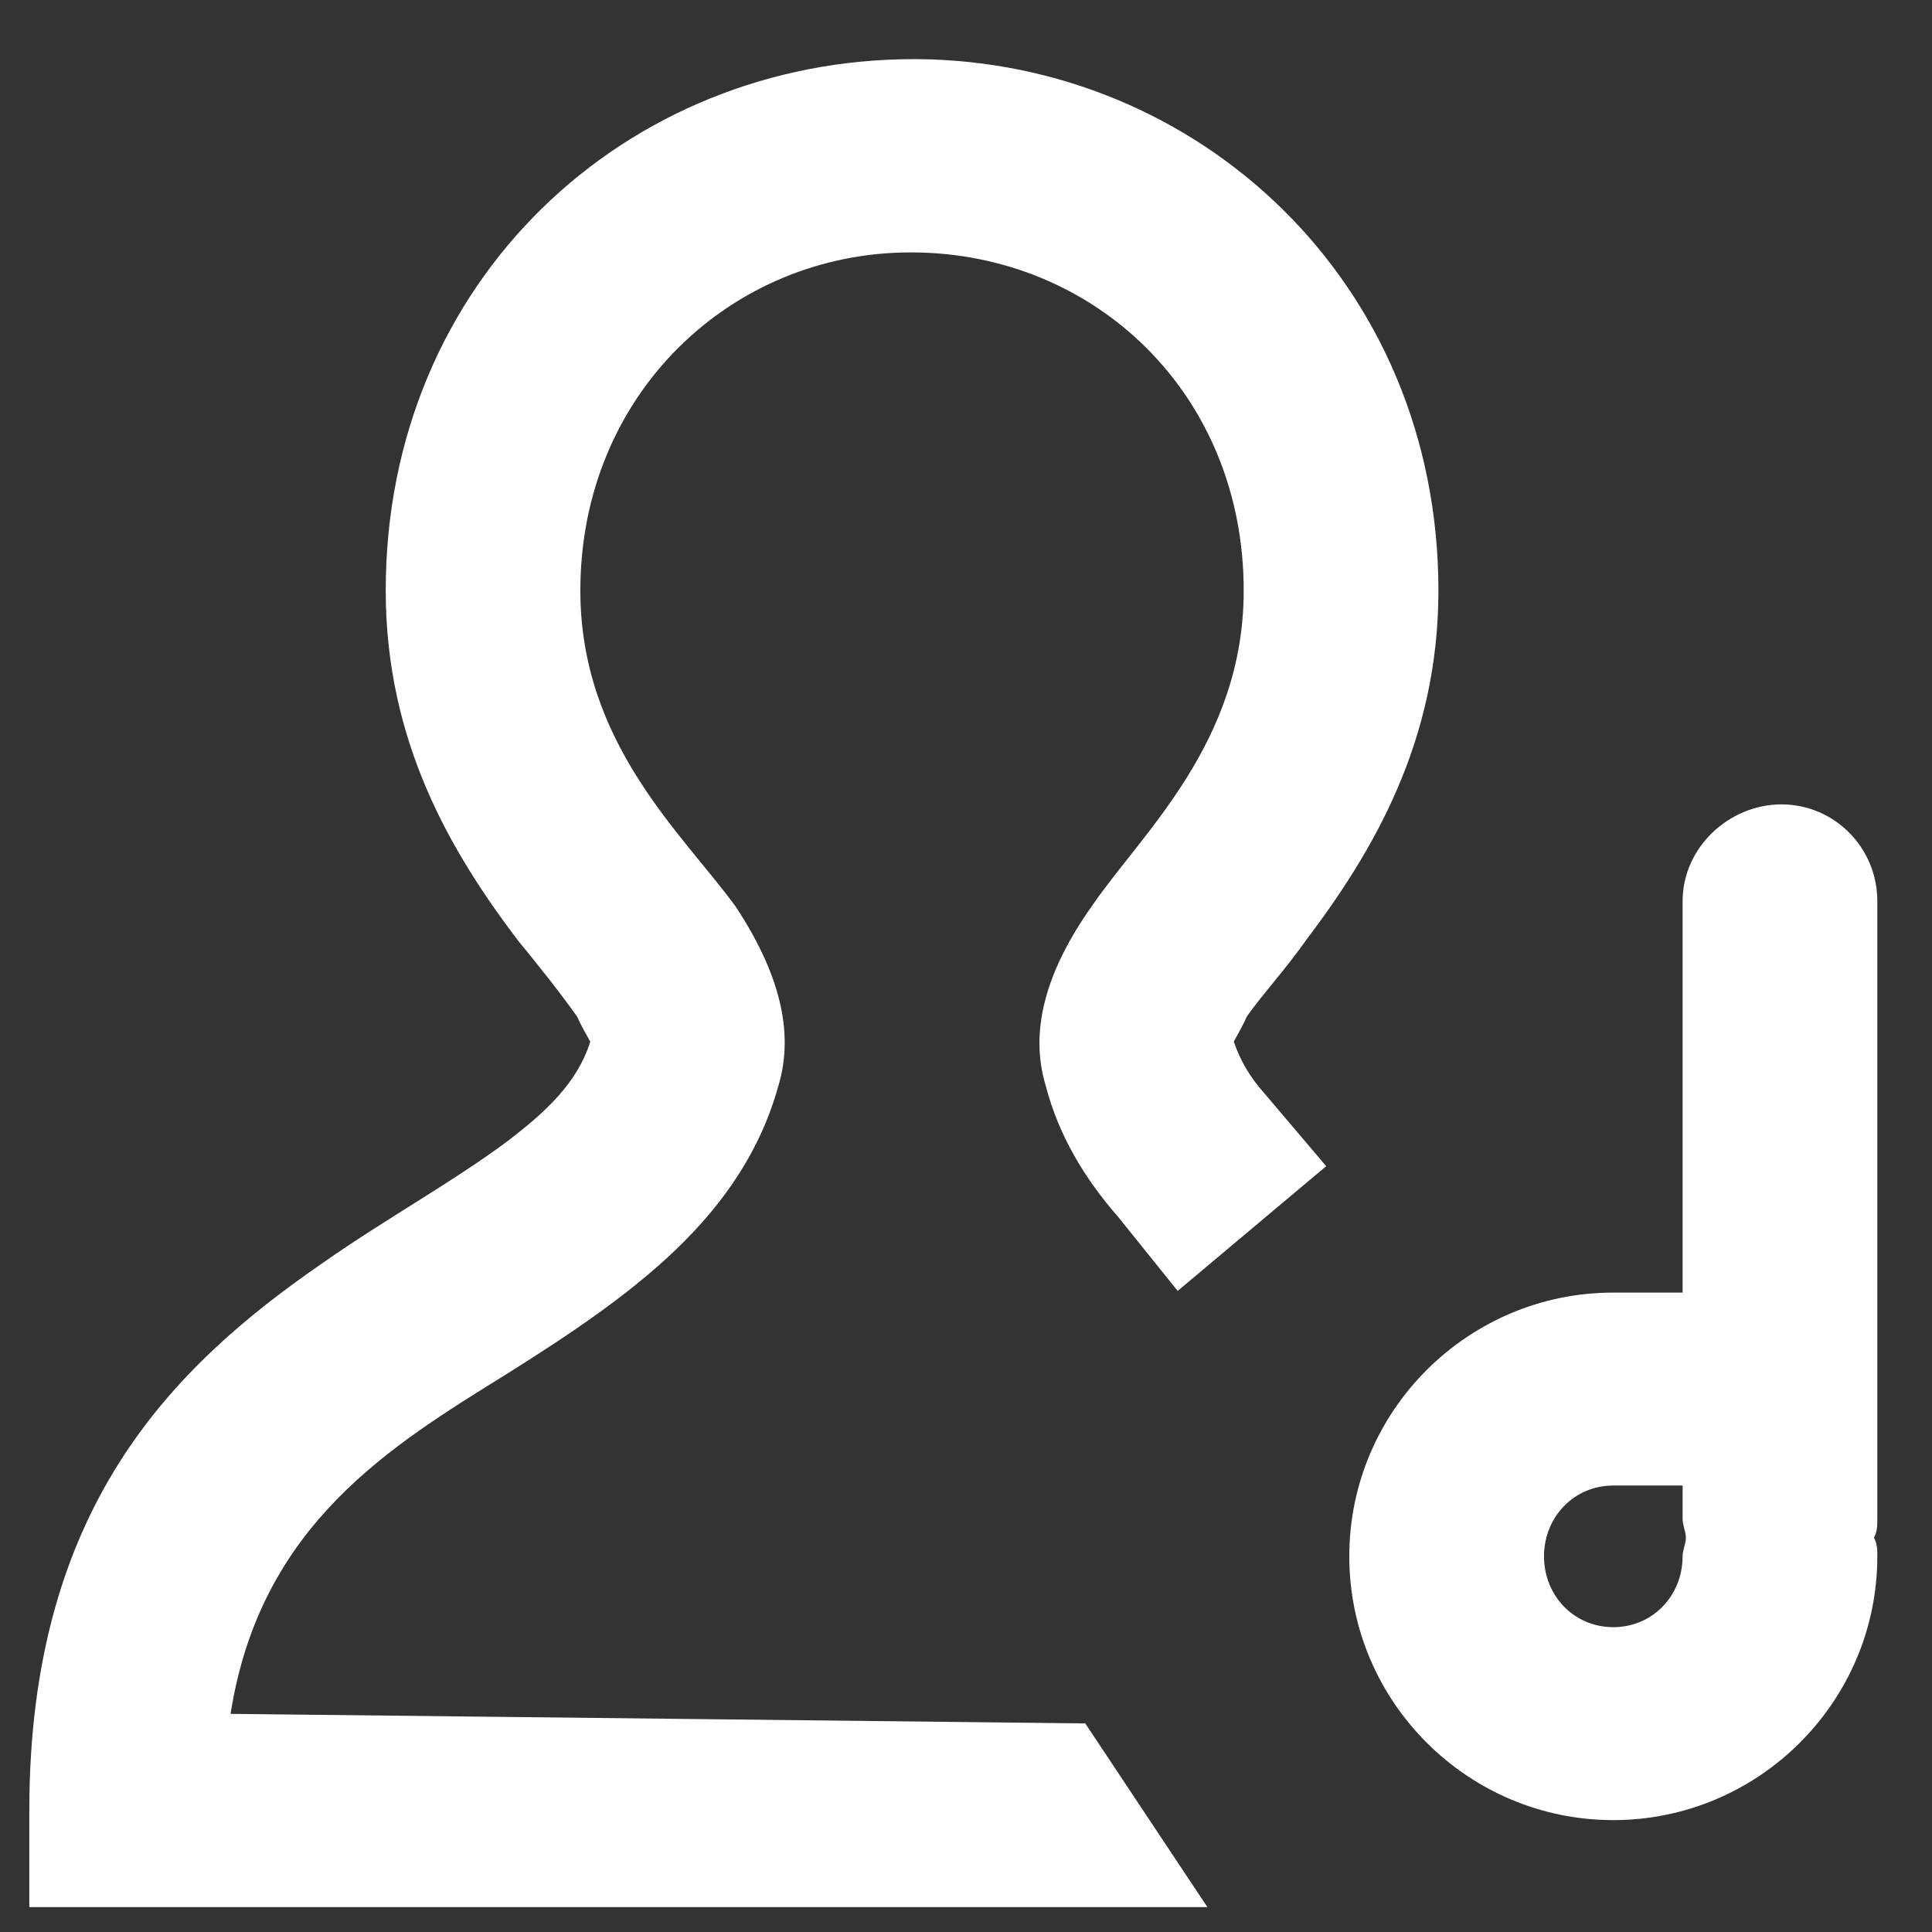 <svg width="23" height="23" viewBox="0 0 23 23" fill="none" xmlns="http://www.w3.org/2000/svg">
<rect x="0" y="0" width="23" height="23" fill="#333333" stroke="none"/>
<path fill-rule="evenodd" clip-rule="evenodd" d="M7.027 12.401C6.87 12.902 6.477 13.252 6.045 13.583C5.377 14.08 4.592 14.509 3.845 15.033C2.038 16.278 0.349 17.96 0.349 21.553V22.704H14.374L12.92 20.517L2.745 20.403C3.099 18.138 4.67 17.204 6.045 16.349C7.538 15.411 8.834 14.482 9.267 12.925C9.463 12.275 9.267 11.562 8.756 10.79C8.127 9.927 6.909 8.851 6.909 7.031C6.909 4.683 8.717 3.005 10.838 3.005H10.877C13.038 3.021 14.806 4.691 14.806 7.031C14.806 8.844 13.588 9.923 12.999 10.786C12.449 11.562 12.252 12.275 12.449 12.925C12.606 13.528 12.92 14.04 13.313 14.489L14.02 15.368L15.788 13.883L15.042 13.004C14.884 12.827 14.767 12.63 14.688 12.401C14.727 12.33 14.806 12.188 14.845 12.098C15.042 11.822 15.317 11.523 15.552 11.188C16.338 10.148 17.124 8.832 17.124 7.031C17.124 3.348 14.256 0.728 10.917 0.704H10.877C7.459 0.704 4.592 3.332 4.592 7.031C4.592 8.84 5.377 10.155 6.163 11.192C6.438 11.527 6.674 11.826 6.87 12.102C6.909 12.193 6.988 12.33 7.027 12.401ZM20.031 15.388H19.206C17.477 15.388 16.063 16.794 16.063 18.528C16.063 20.261 17.477 21.668 19.206 21.668C20.934 21.668 22.349 20.261 22.349 18.528C22.349 18.453 22.349 18.378 22.309 18.307C22.349 18.232 22.349 18.161 22.349 18.082V10.727C22.349 10.092 21.838 9.576 21.209 9.576C20.581 9.576 20.031 10.092 20.031 10.727V15.388ZM20.031 17.685H19.206C18.735 17.685 18.381 18.063 18.381 18.528C18.381 18.993 18.735 19.371 19.206 19.371C19.677 19.371 20.031 18.993 20.031 18.528C20.031 18.453 20.07 18.378 20.07 18.307C20.07 18.232 20.031 18.161 20.031 18.082V17.685Z" fill="white"/>
</svg>
